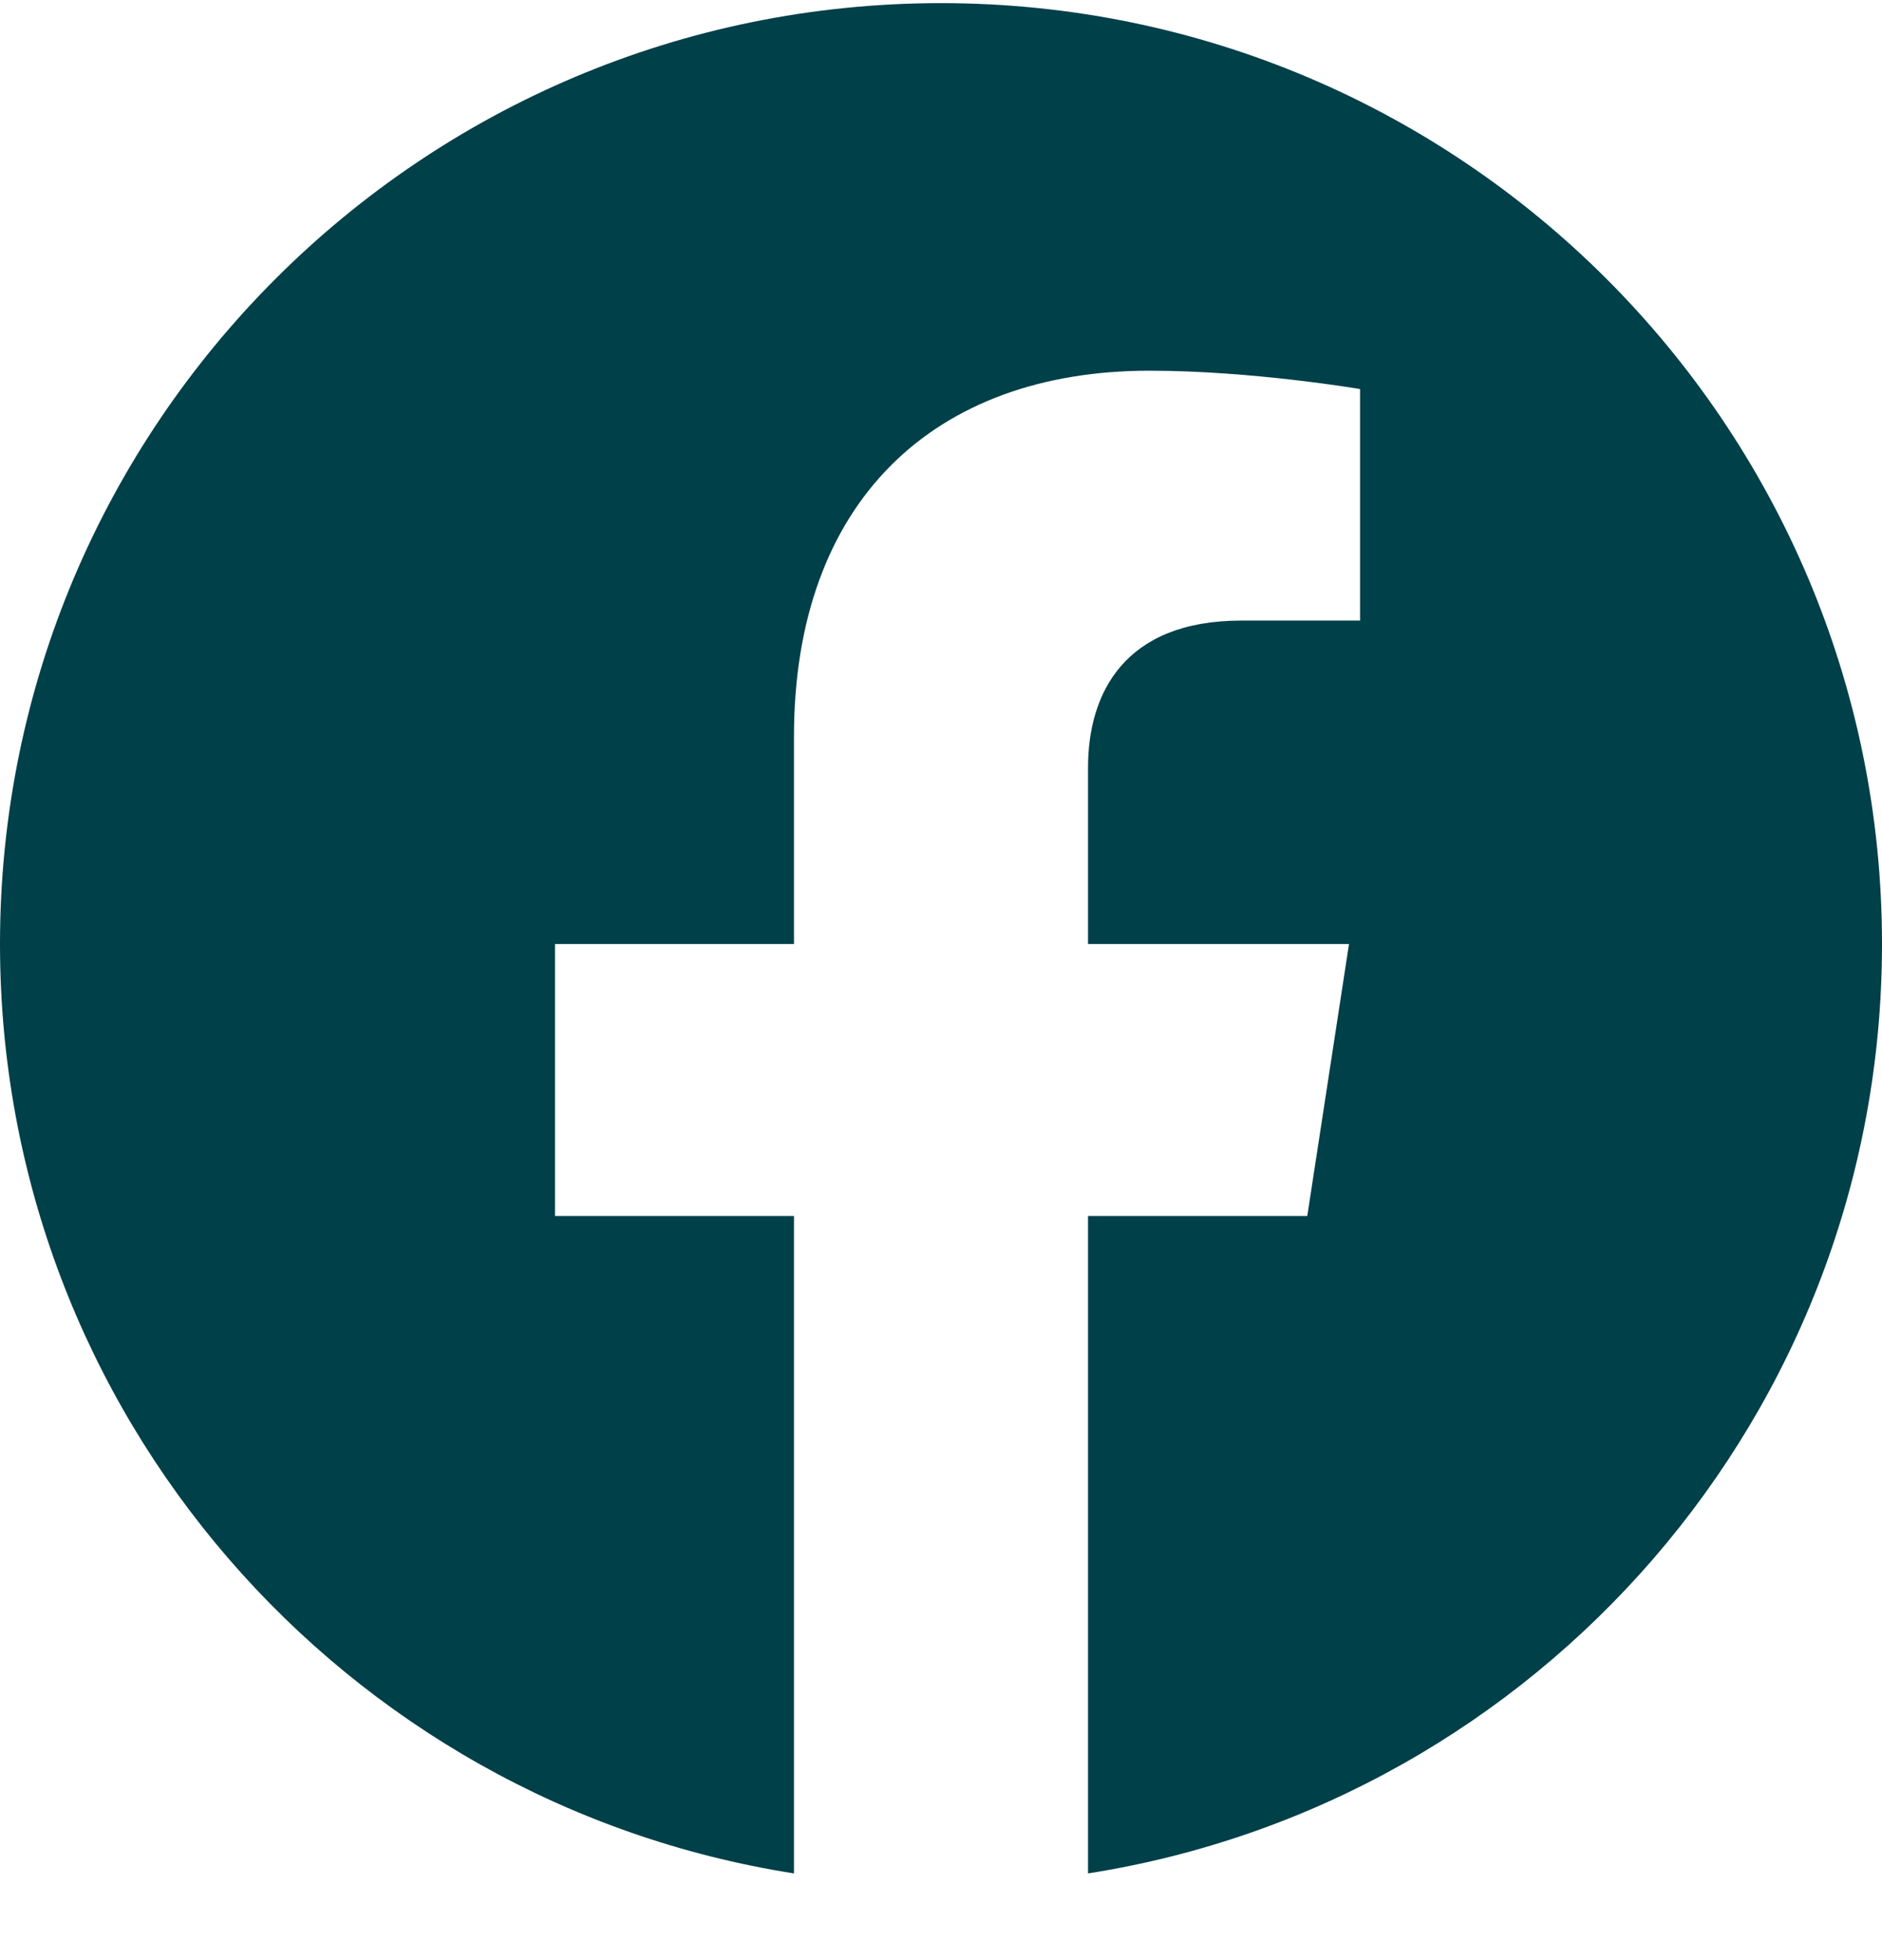 <svg width="24" height="25" viewBox="0 0 24 25" fill="none" xmlns="http://www.w3.org/2000/svg">
<g clip-path="url(#clip0_4067_6980)">
<path d="M24 12.04C24 5.413 18.627 0.04 12 0.04C5.373 0.04 0 5.413 0 12.04C0 18.029 4.388 22.994 10.125 23.894V15.509H7.078V12.04H10.125V9.396C10.125 6.389 11.917 4.728 14.658 4.728C15.97 4.728 17.344 4.962 17.344 4.962V7.915H15.831C14.34 7.915 13.875 8.84 13.875 9.79V12.04H17.203L16.671 15.509H13.875V23.894C19.612 22.994 24 18.029 24 12.04Z" fill="#004049"/>
</g>
<defs>
<clipPath id="clip0_4067_6980">
<rect width="24" height="24" fill="white" transform="translate(0 0.04)"/>
</clipPath>
</defs>
</svg>
